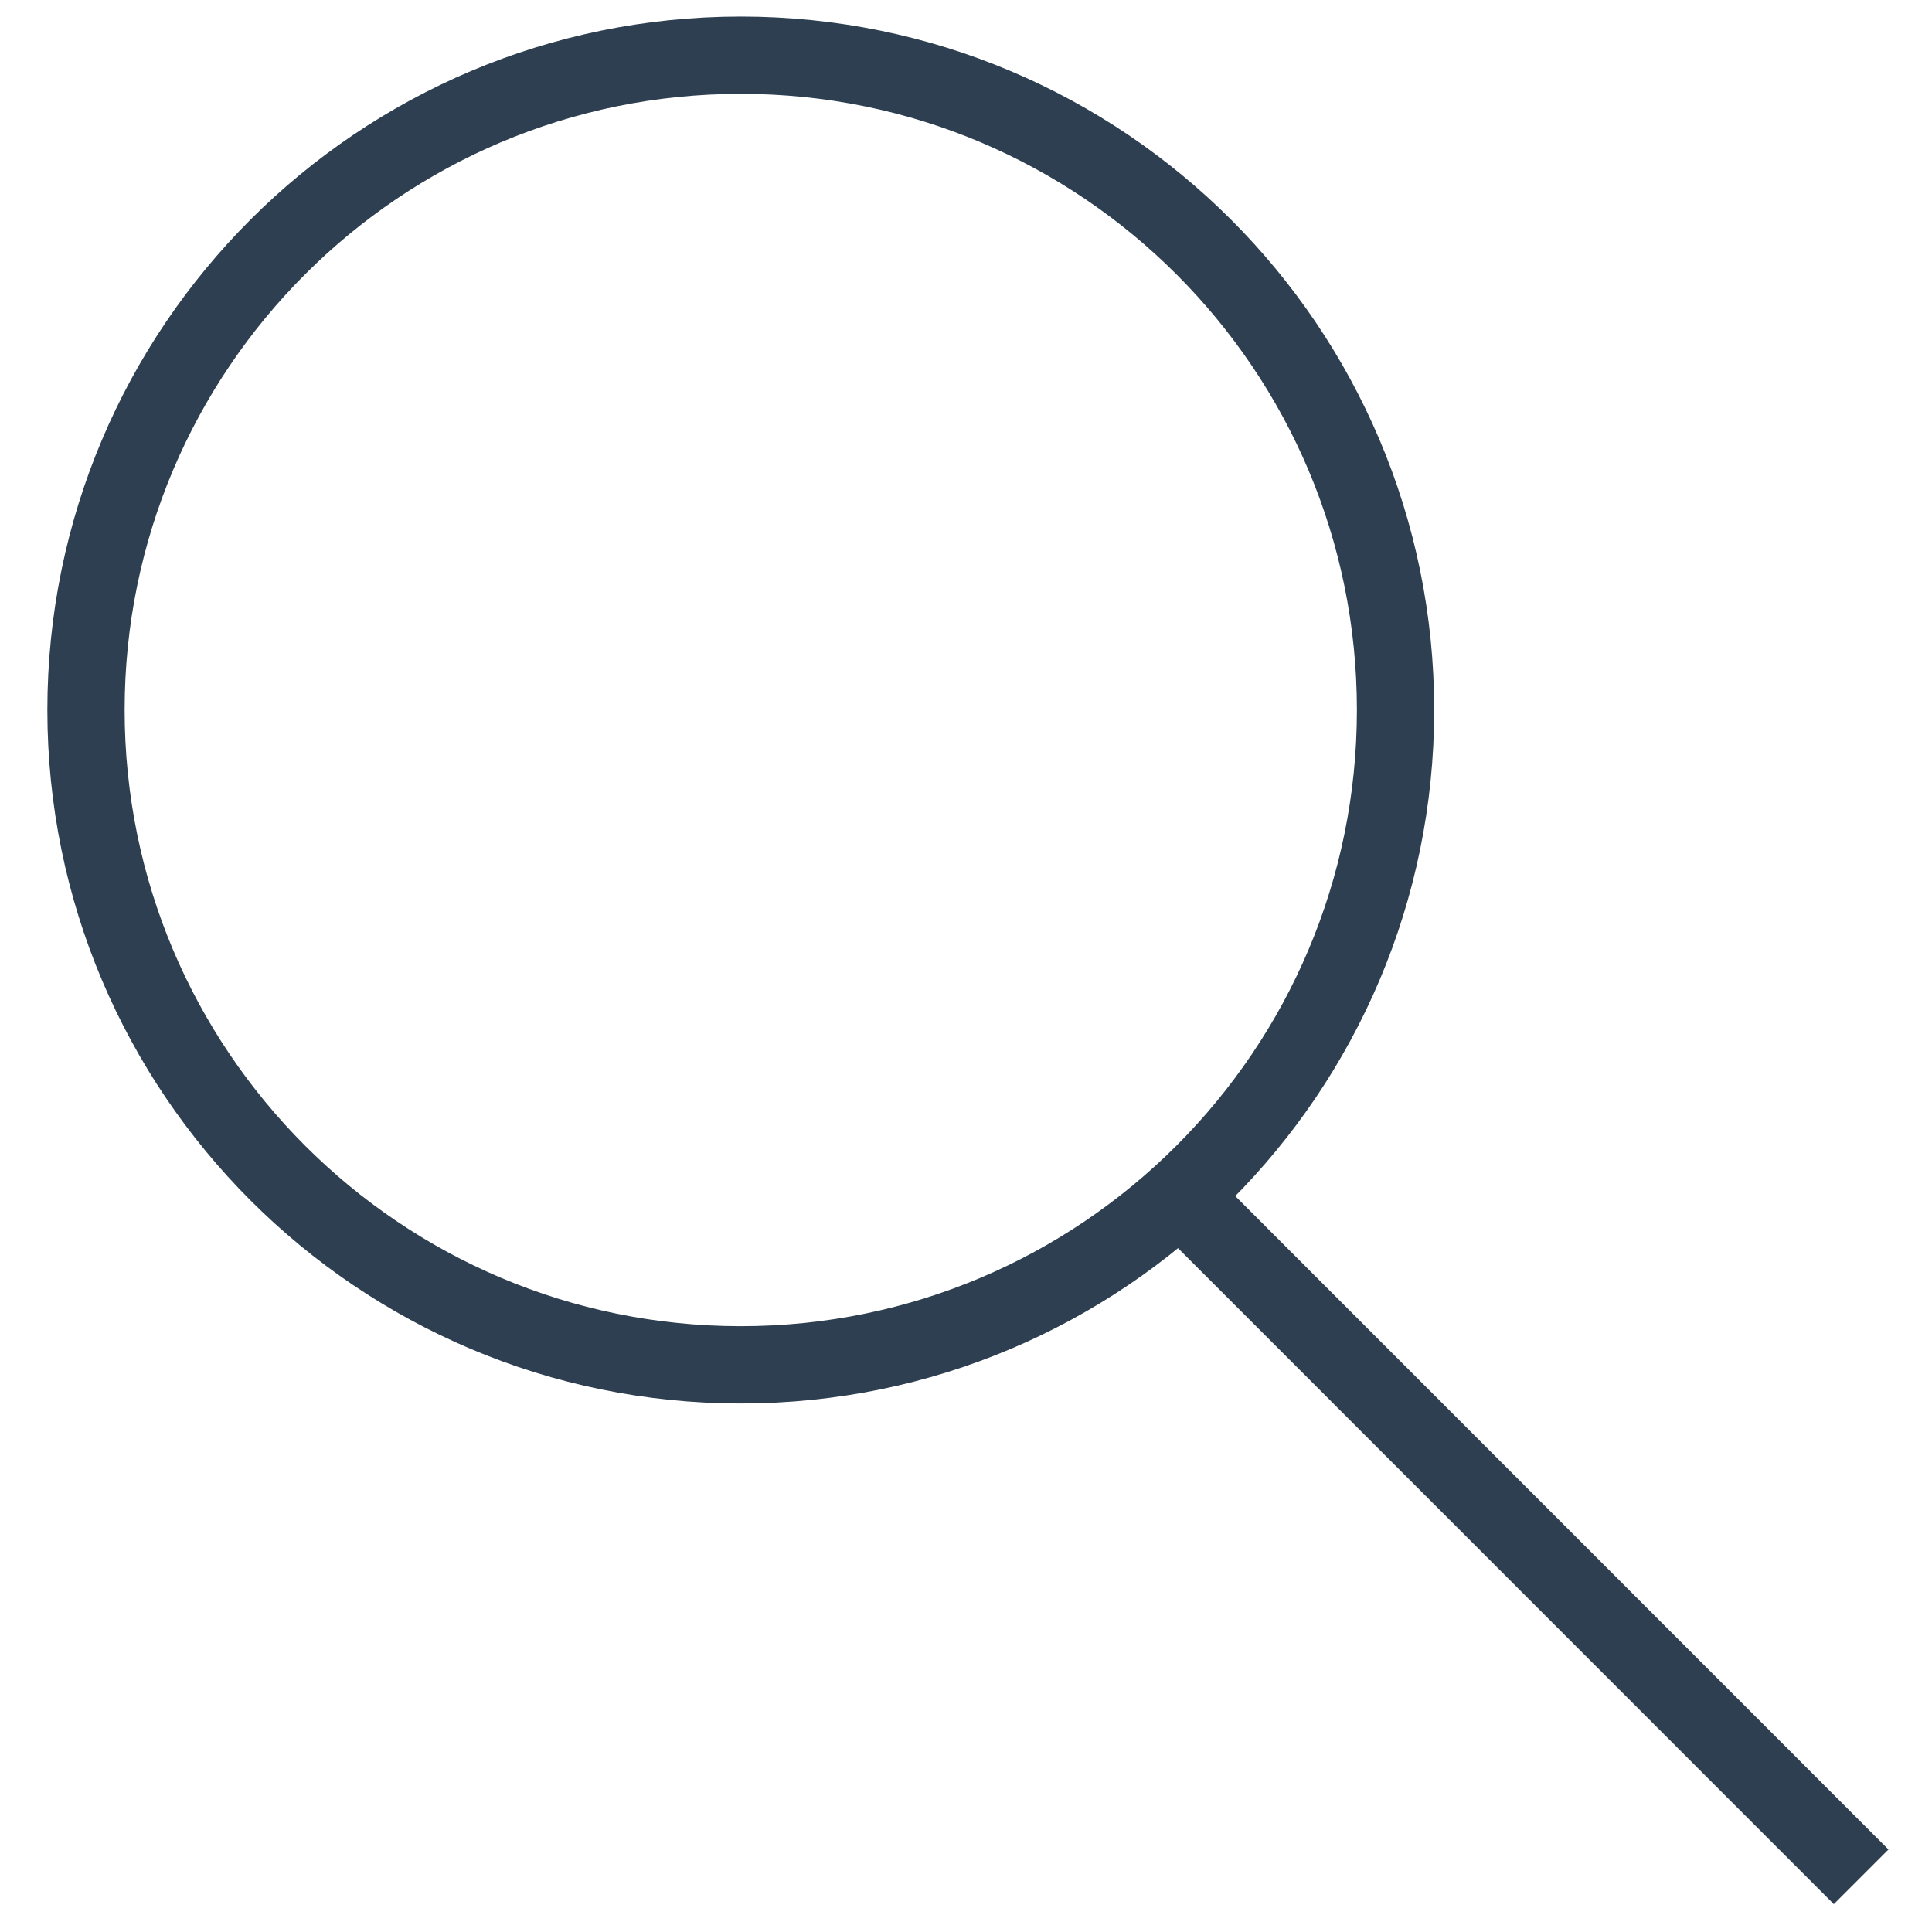 <?xml version="1.0" encoding="utf-8"?>
<!-- Generator: Adobe Illustrator 16.0.0, SVG Export Plug-In . SVG Version: 6.00 Build 0)  -->
<!DOCTYPE svg PUBLIC "-//W3C//DTD SVG 1.1//EN" "http://www.w3.org/Graphics/SVG/1.1/DTD/svg11.dtd">
<svg version="1.1" id="Layer_1" xmlns="http://www.w3.org/2000/svg" xmlns:xlink="http://www.w3.org/1999/xlink" x="0px" y="0px"
	 width="100px" height="100px" viewBox="0 0 100 100" enable-background="new 0 0 100 100" xml:space="preserve">
<g>
	<path fill="none" stroke="#2D3F50" stroke-width="4" stroke-miterlimit="10" d="M72.233,36.748
		c0,18.72-15.179,33.896-33.891,33.896c-18.717,0-33.891-15.176-33.891-33.896c0-18.717,15.174-33.891,33.891-33.891
		C57.055,2.856,72.233,18.03,72.233,36.748z"/>
	<line fill="none" stroke="#2D3F50" stroke-width="4" stroke-miterlimit="10" x1="96.333" y1="97.144" x2="60.899" y2="61.7"/>
</g>
</svg>
